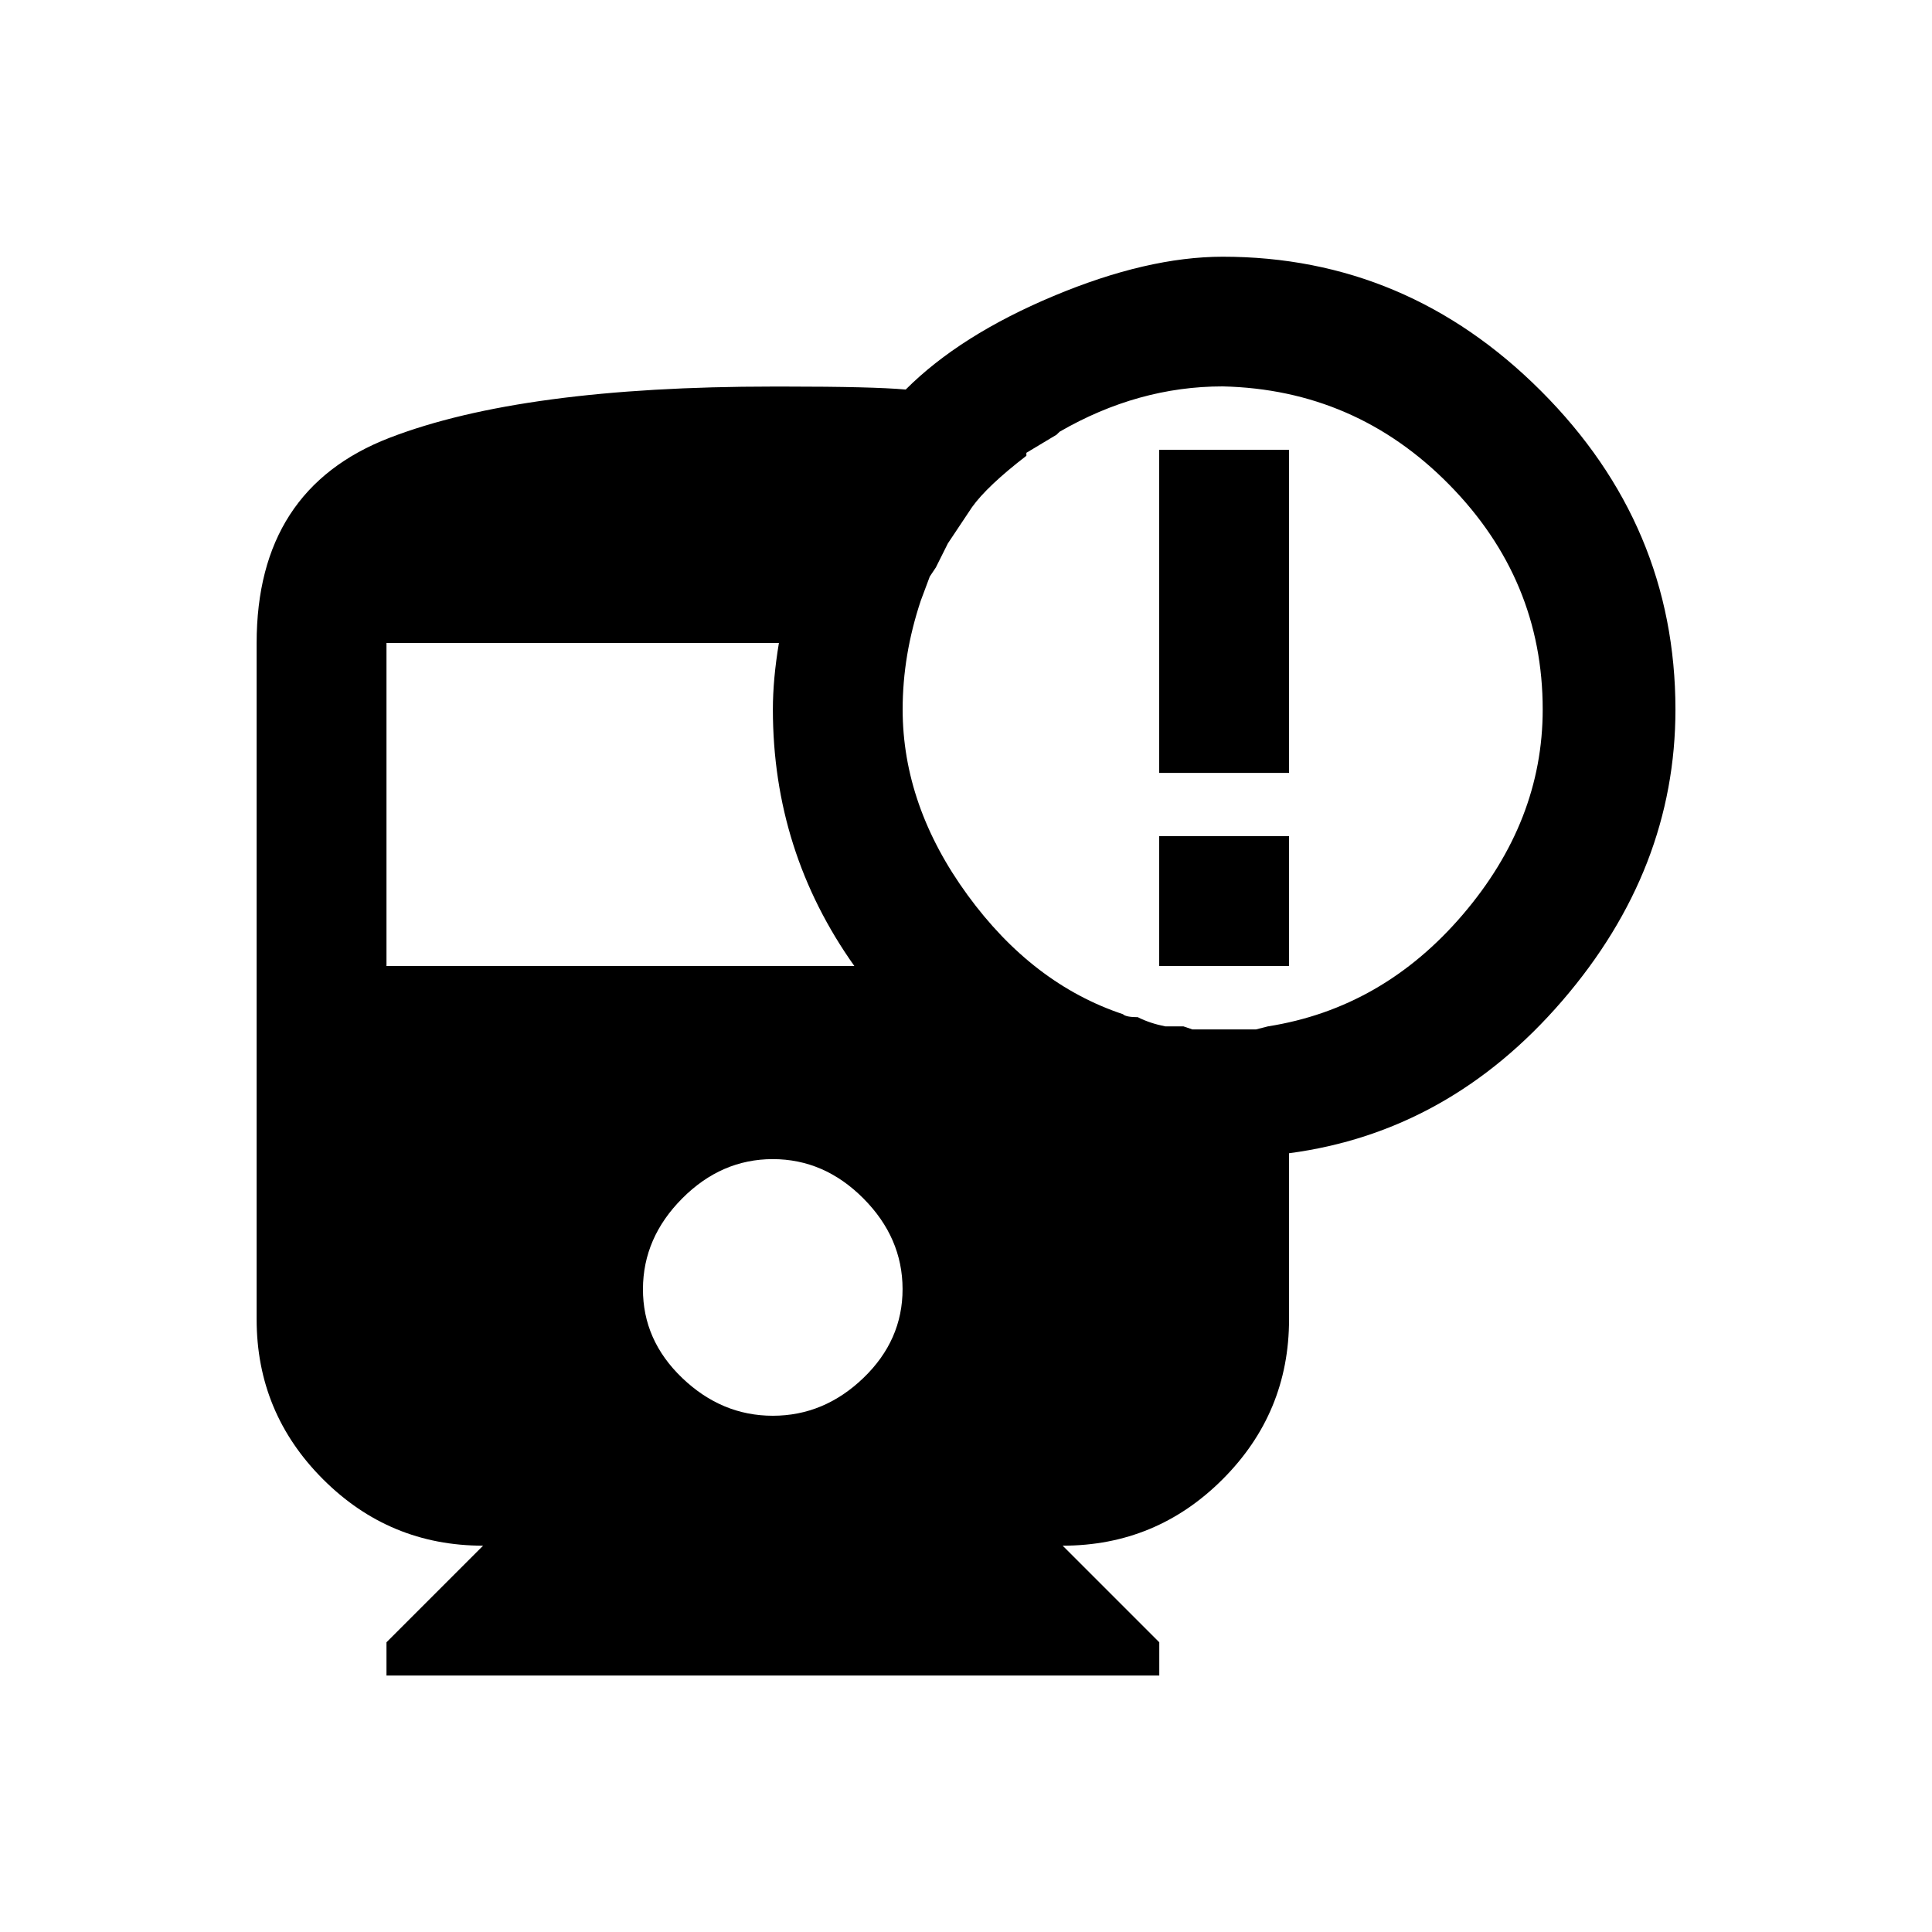 <!-- Generated by IcoMoon.io -->
<svg version="1.1" xmlns="http://www.w3.org/2000/svg" width="24" height="24" viewBox="0 0 24 24">
<title>railway_alert</title>
<path d="M14.4 10.387h1.613v1.613h-1.613v-1.613zM14.4 5.588h1.613v4.013h-1.613v-4.013zM14.138 12.638q0.15 0.075 0.338 0.112h0.225l0.112 0.038h0.788l0.15-0.038q1.425-0.225 2.419-1.387t0.994-2.55q0-1.613-1.163-2.794t-2.813-1.219q-1.050 0-2.025 0.563l-0.038 0.037-0.375 0.225v0.037q-0.487 0.375-0.675 0.638l-0.3 0.45-0.15 0.3-0.075 0.112-0.112 0.3q-0.225 0.675-0.225 1.35 0 1.2 0.806 2.306t1.931 1.481q0.037 0.037 0.188 0.037zM9.6 17.587q0.637 0 1.125-0.469t0.487-1.106-0.487-1.125-1.125-0.488-1.125 0.488-0.488 1.125 0.488 1.106 1.125 0.469zM4.8 12h5.813q-1.012-1.425-1.012-3.188 0-0.375 0.075-0.825h-4.875v4.012zM20.813 8.813q0 1.988-1.406 3.619t-3.394 1.894v2.063q0 1.162-0.825 1.987t-1.987 0.825l1.2 1.2v0.413h-9.6v-0.413l1.2-1.2q-1.163 0-1.988-0.825t-0.825-1.987v-8.4q0-1.913 1.65-2.55t4.763-0.637h0.15q1.087 0 1.5 0.037 0.675-0.675 1.837-1.162t2.1-0.488q2.288 0 3.956 1.669t1.669 3.956z"></path>
</svg>
